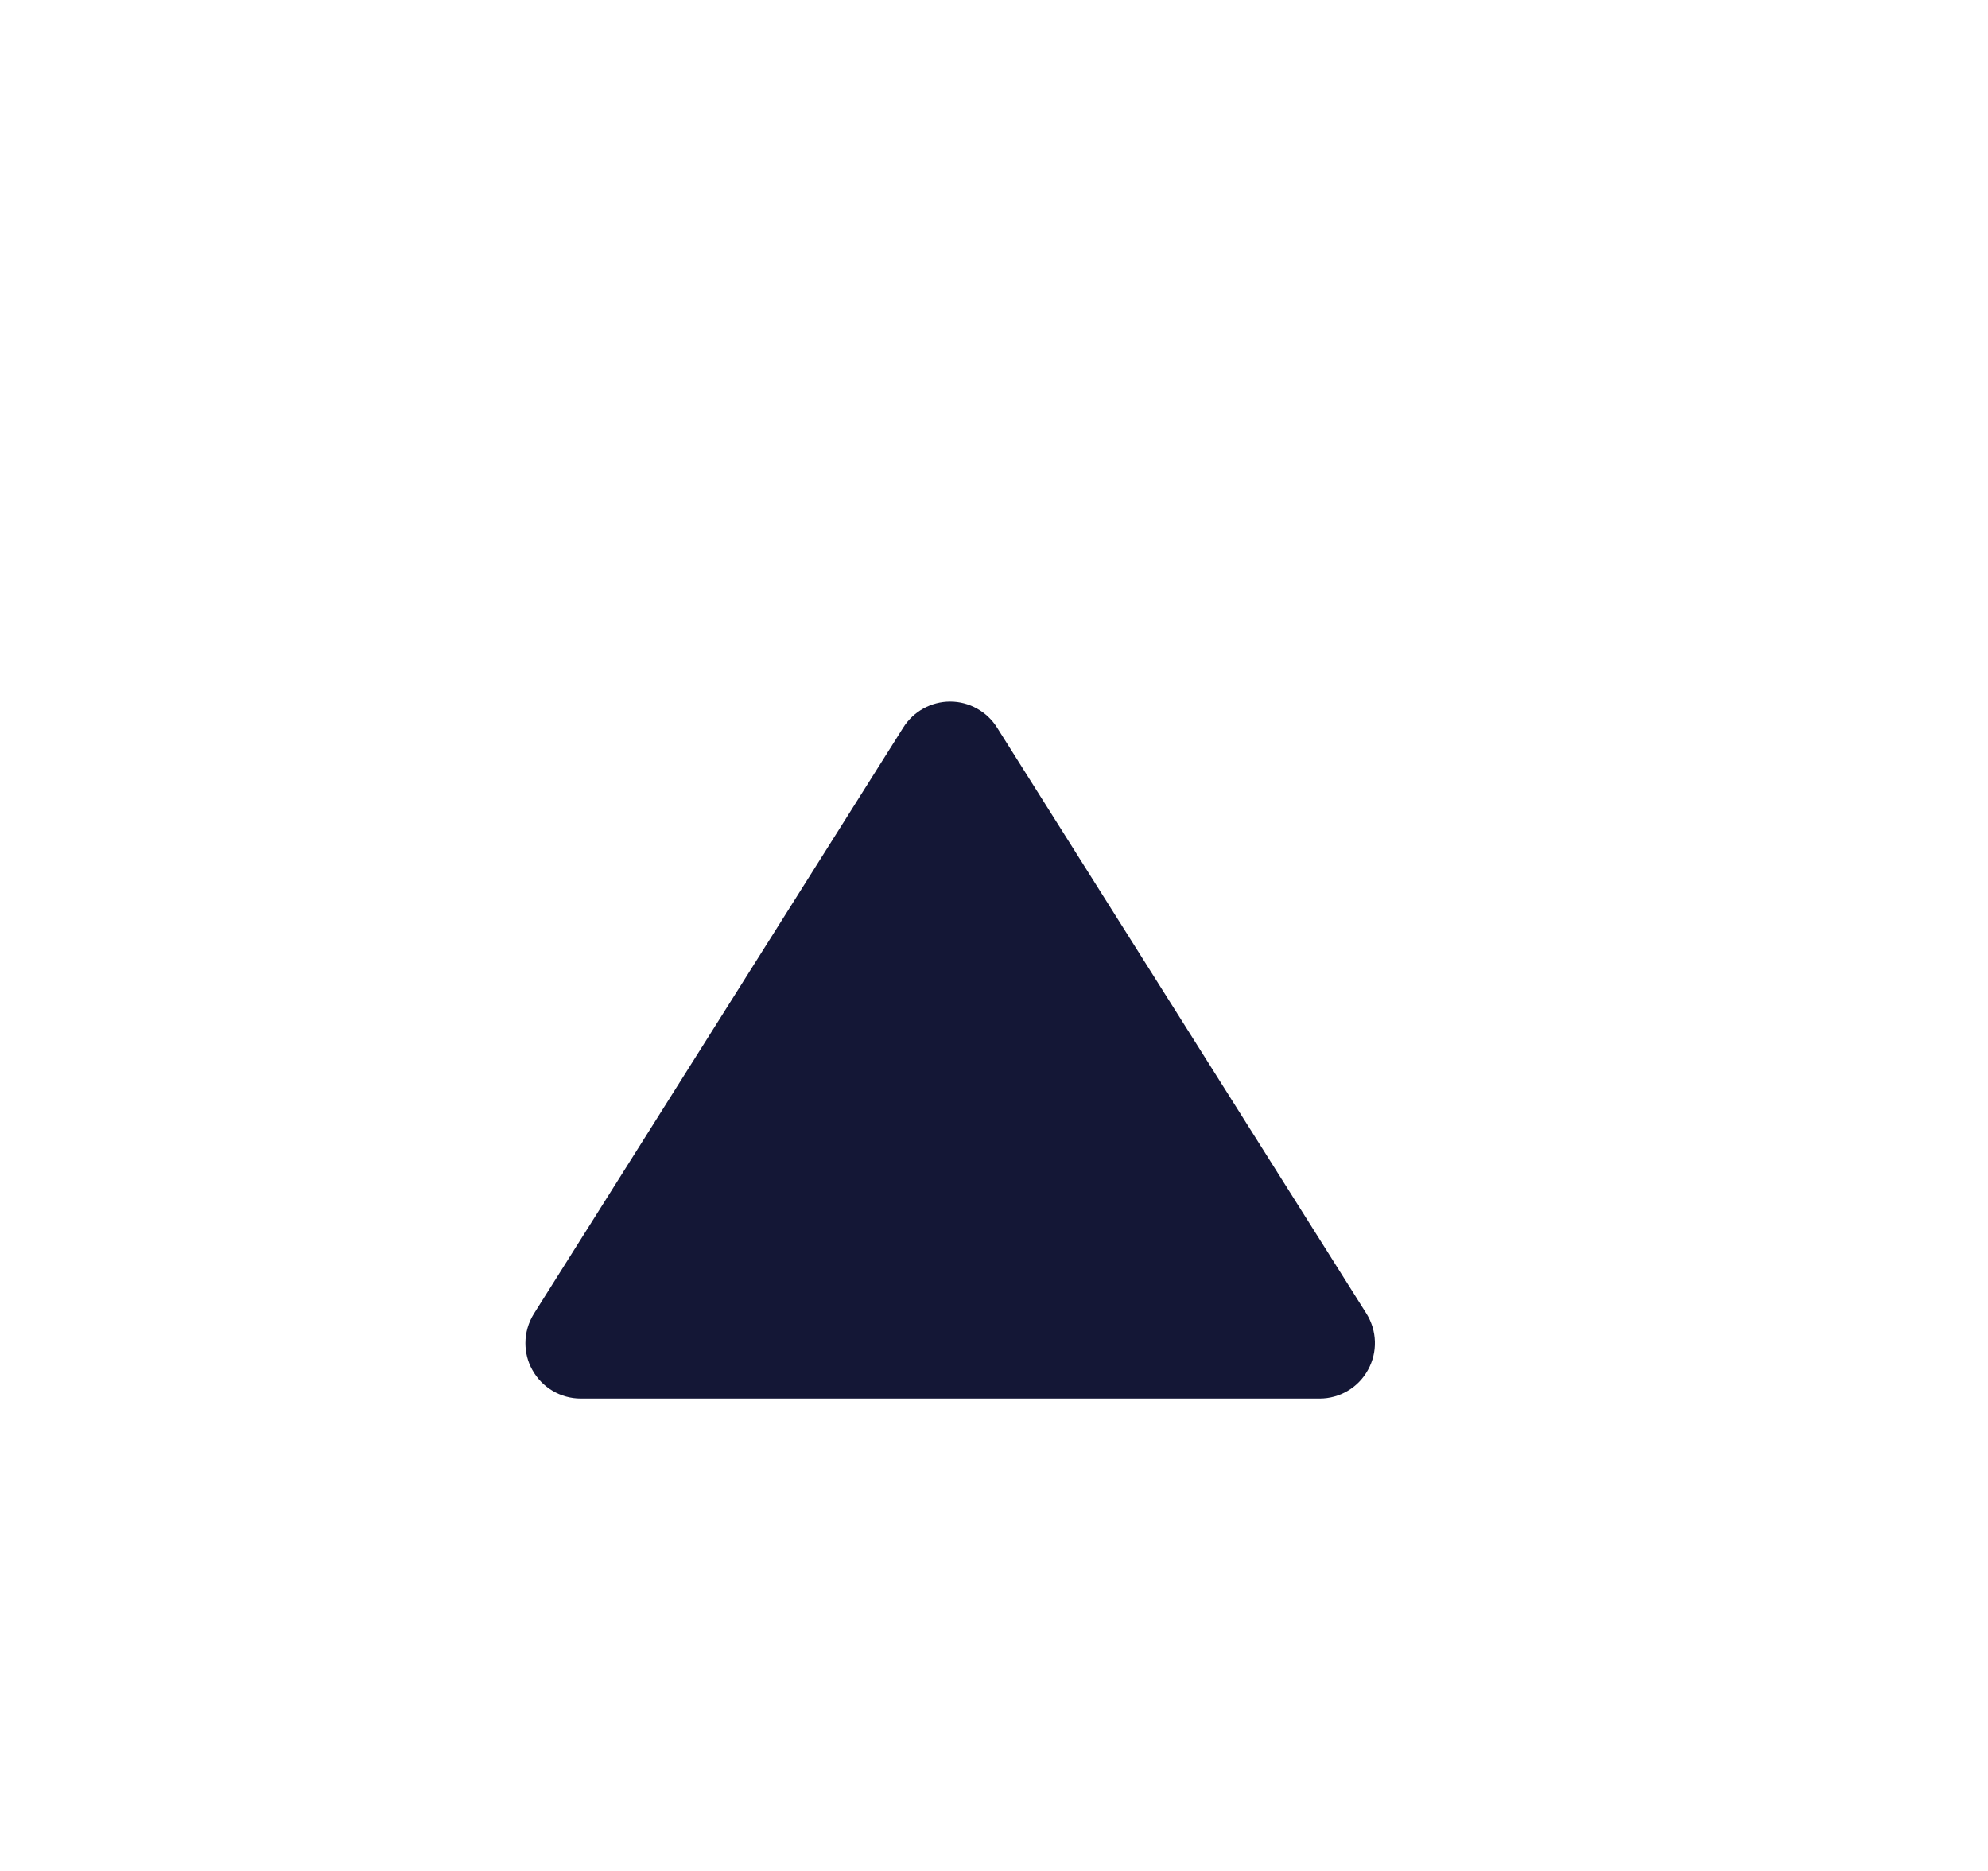 <svg width="17" height="16" viewBox="0 0 17 16" fill="none" xmlns="http://www.w3.org/2000/svg">
<path d="M4.493 11.486C4.493 11.398 4.518 11.311 4.566 11.234L7.724 6.222C7.811 6.084 7.962 6 8.125 6C8.288 6 8.439 6.084 8.526 6.222L11.685 11.234C11.776 11.38 11.782 11.564 11.698 11.715C11.615 11.867 11.456 11.96 11.284 11.96H4.967C4.794 11.96 4.636 11.867 4.552 11.715C4.512 11.644 4.493 11.565 4.493 11.486Z" fill="#141736"/>
</svg>
